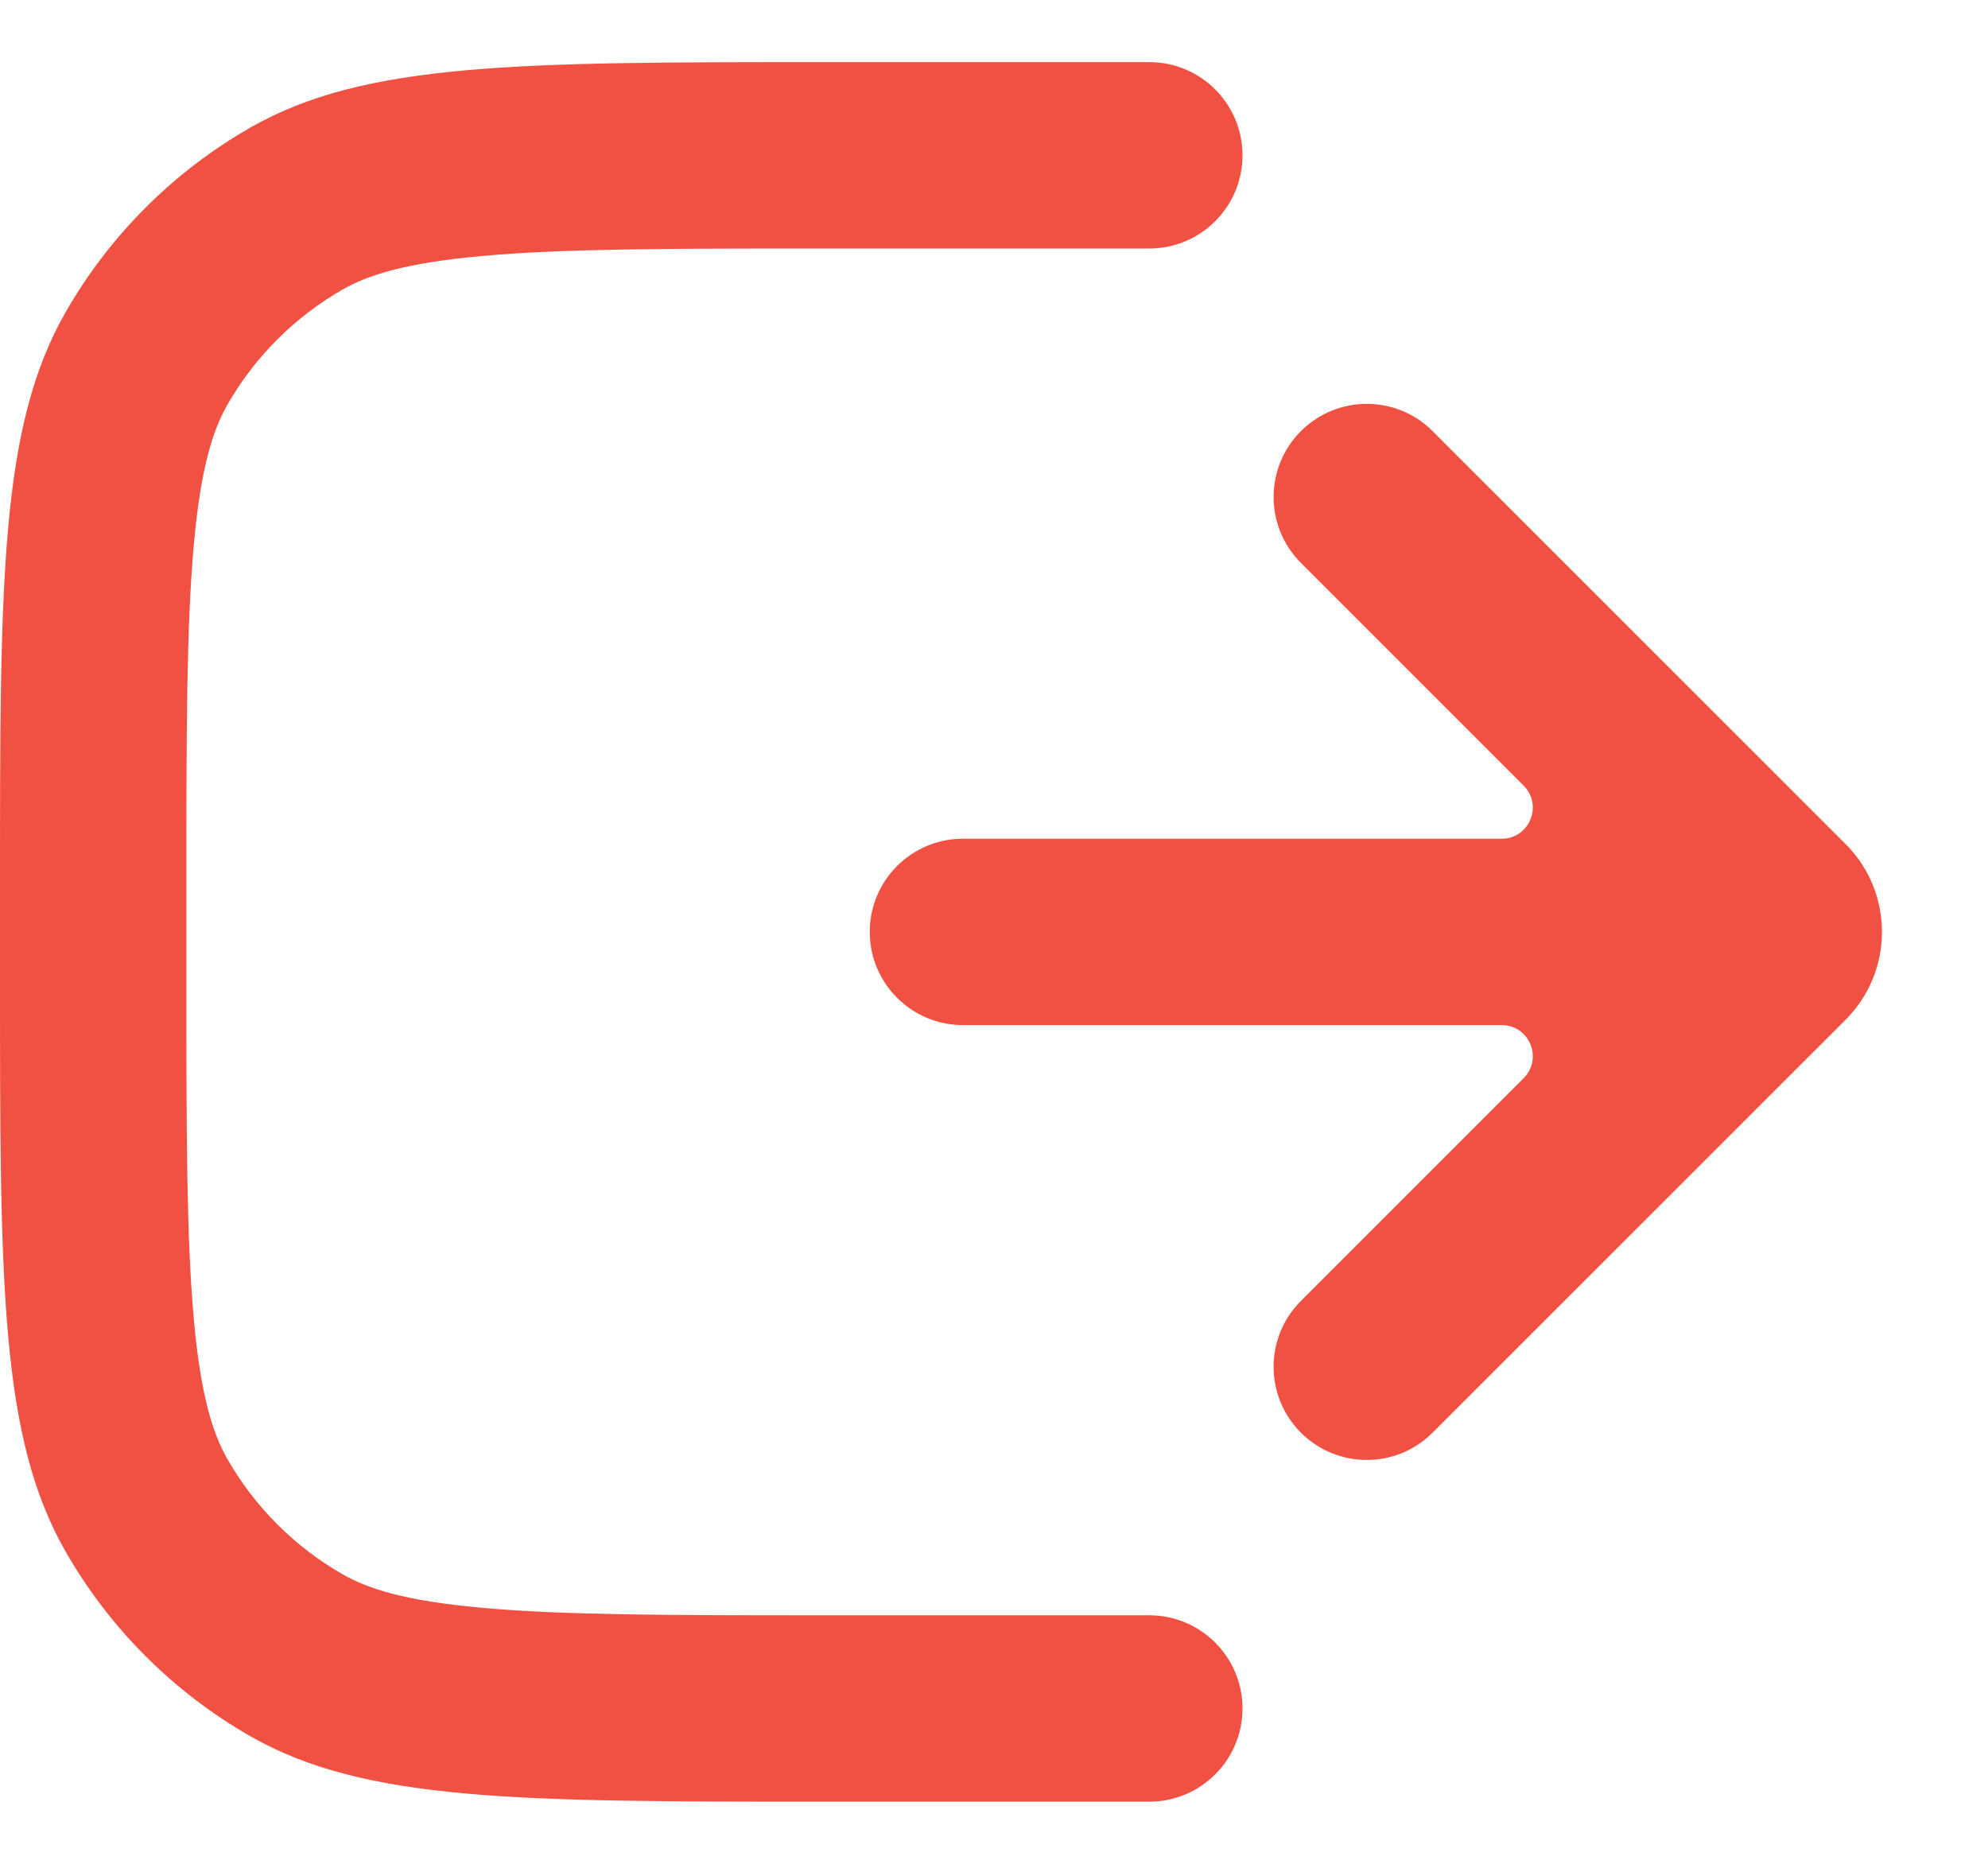 <svg width="16" height="15" viewBox="0 0 16 15" fill="none" xmlns="http://www.w3.org/2000/svg">
<path d="M9.25 2H6.64C5.379 2 4.533 2.001 3.883 2.06C3.254 2.116 2.957 2.217 2.761 2.328C2.372 2.55 2.05 2.872 1.828 3.261C1.717 3.457 1.616 3.754 1.56 4.383C1.501 5.033 1.5 5.879 1.5 7.14V7.86C1.5 9.121 1.501 9.967 1.56 10.617C1.616 11.245 1.717 11.543 1.828 11.739C2.05 12.128 2.372 12.45 2.761 12.672C2.957 12.784 3.254 12.884 3.883 12.94C4.533 12.999 5.379 13 6.64 13H9.25C9.664 13 10 13.336 10 13.75C10 14.164 9.664 14.5 9.25 14.5H6.64C4.173 14.5 2.939 14.5 2.018 13.975C1.396 13.62 0.88 13.104 0.525 12.482C0 11.561 0 10.327 0 7.86V7.14C0 4.673 0 3.439 0.525 2.518C0.88 1.896 1.396 1.38 2.018 1.025C2.939 0.5 4.173 0.5 6.64 0.5H9.25C9.664 0.5 10 0.836 10 1.25C10 1.664 9.664 2 9.25 2Z" fill="#F05142"/>
<path d="M10.47 11.53C10.177 11.237 10.177 10.763 10.47 10.47L12.263 8.677C12.42 8.519 12.309 8.25 12.086 8.25H7.75C7.336 8.25 7 7.914 7 7.5C7 7.086 7.336 6.75 7.75 6.75H12.086C12.309 6.75 12.42 6.481 12.263 6.323L10.47 4.53C10.177 4.237 10.177 3.763 10.47 3.47C10.763 3.177 11.238 3.177 11.53 3.47L14.854 6.793C15.244 7.183 15.244 7.817 14.854 8.207L11.53 11.53C11.238 11.823 10.763 11.823 10.47 11.53Z" fill="#F05142"/>
</svg>
